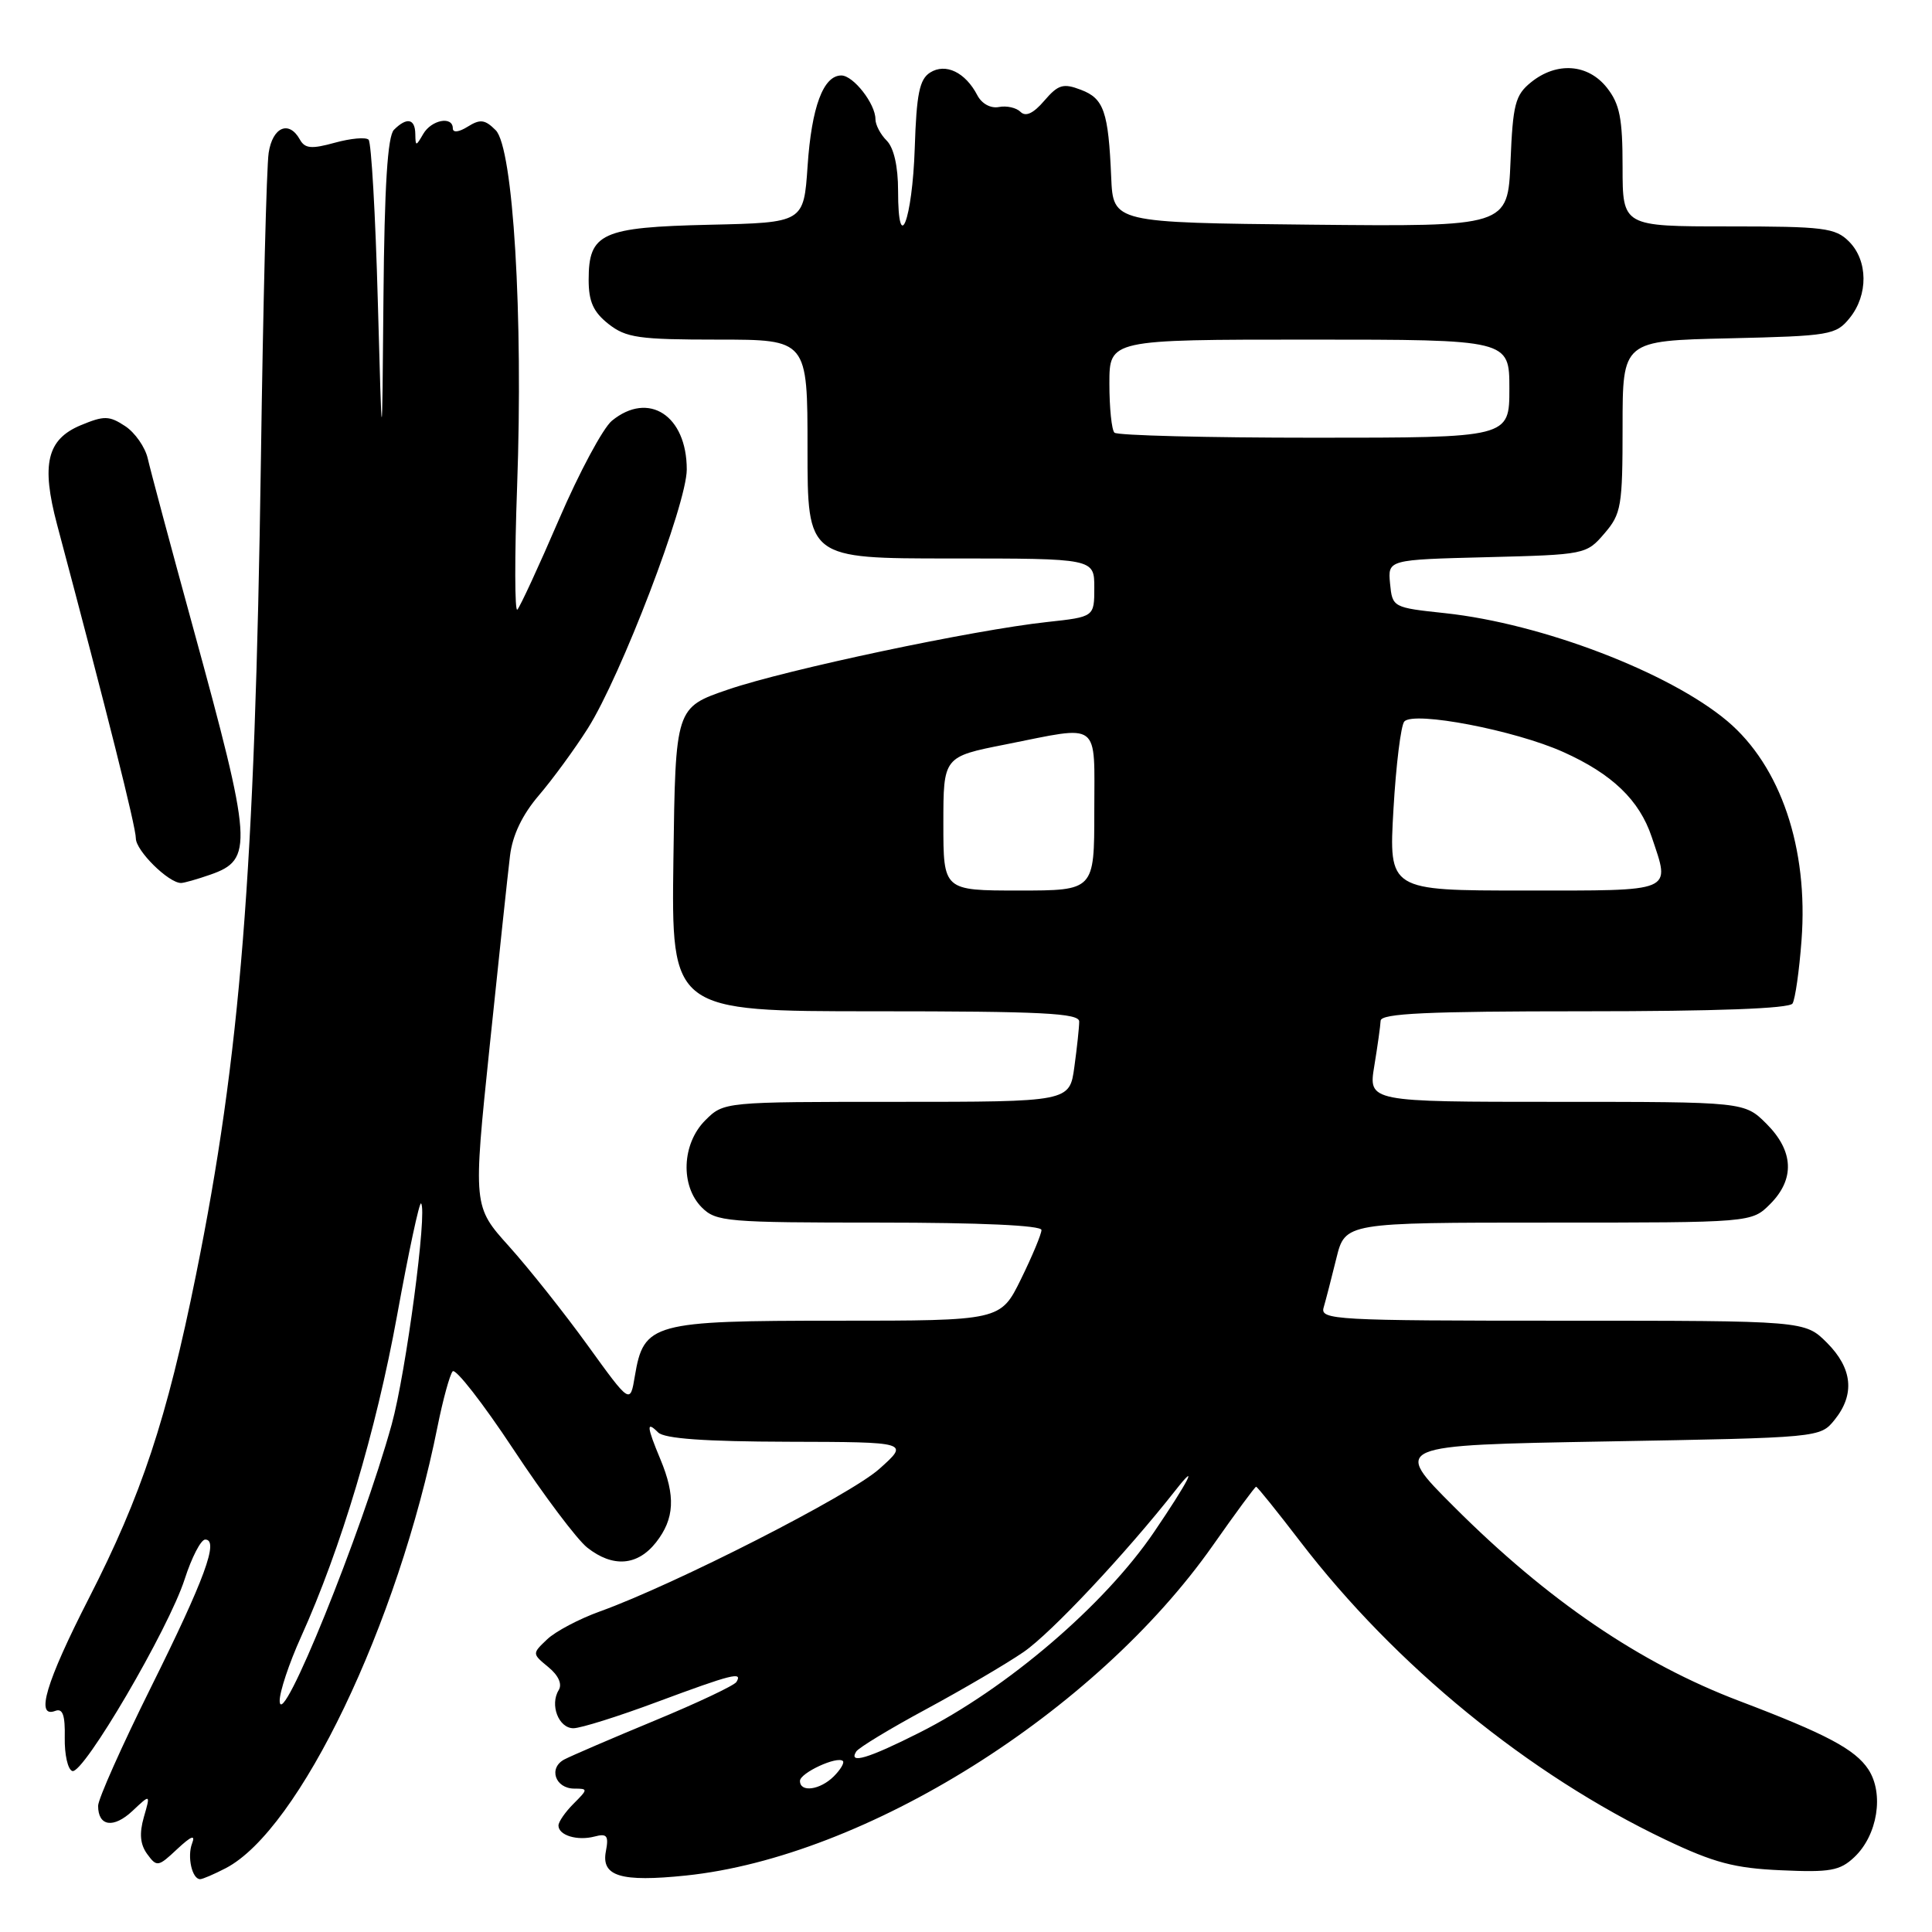 <?xml version="1.0" encoding="UTF-8" standalone="no"?>
<!DOCTYPE svg PUBLIC "-//W3C//DTD SVG 1.1//EN" "http://www.w3.org/Graphics/SVG/1.1/DTD/svg11.dtd" >
<svg xmlns="http://www.w3.org/2000/svg" xmlns:xlink="http://www.w3.org/1999/xlink" version="1.1" viewBox="0 0 256 256">
 <g >
 <path fill="currentColor"
d=" M 29.90 247.55 C 39.64 242.51 52.74 215.21 57.98 189.00 C 58.70 185.43 59.60 182.15 59.98 181.71 C 60.36 181.28 63.98 185.92 68.02 192.03 C 72.06 198.15 76.47 204.01 77.82 205.07 C 81.21 207.74 84.47 207.49 86.93 204.37 C 89.38 201.24 89.54 198.23 87.50 193.35 C 85.69 189.01 85.62 188.22 87.20 189.80 C 88.03 190.63 93.35 191.01 104.45 191.04 C 120.50 191.08 120.50 191.08 116.50 194.65 C 112.59 198.14 89.42 209.95 79.50 213.52 C 76.75 214.51 73.60 216.17 72.50 217.22 C 70.50 219.12 70.50 219.12 72.66 220.90 C 74.00 222.00 74.52 223.15 74.03 223.95 C 72.83 225.90 74.02 229.00 75.98 229.00 C 76.94 229.00 81.95 227.43 87.11 225.50 C 96.99 221.83 98.45 221.46 97.58 222.87 C 97.29 223.34 92.42 225.64 86.77 227.98 C 81.12 230.32 75.73 232.64 74.79 233.13 C 72.63 234.26 73.56 237.00 76.11 237.00 C 77.93 237.00 77.92 237.08 76.00 239.00 C 74.90 240.10 74.00 241.40 74.00 241.89 C 74.00 243.19 76.49 243.95 78.78 243.35 C 80.43 242.91 80.68 243.24 80.28 245.32 C 79.65 248.62 82.26 249.41 90.87 248.52 C 114.65 246.05 145.15 226.94 160.73 204.75 C 163.72 200.49 166.29 197.00 166.44 197.00 C 166.60 197.00 169.22 200.26 172.28 204.25 C 184.91 220.72 202.55 235.12 220.67 243.76 C 227.11 246.83 229.83 247.55 236.00 247.82 C 242.50 248.12 243.80 247.88 245.70 246.09 C 248.79 243.18 249.67 237.67 247.57 234.46 C 245.82 231.80 242.01 229.77 230.50 225.40 C 217.32 220.40 205.07 212.06 192.65 199.64 C 184.50 191.50 184.50 191.50 212.84 191.00 C 241.14 190.50 241.18 190.50 243.09 188.14 C 245.81 184.77 245.47 181.32 242.08 177.92 C 239.15 175.00 239.15 175.00 207.01 175.00 C 176.86 175.00 174.90 174.89 175.39 173.25 C 175.67 172.29 176.43 169.36 177.07 166.75 C 178.24 162.00 178.24 162.00 205.16 162.00 C 232.09 162.00 232.09 162.00 234.55 159.55 C 237.85 156.24 237.68 152.53 234.08 148.92 C 231.15 146.00 231.15 146.00 206.24 146.00 C 181.32 146.00 181.32 146.00 182.10 141.25 C 182.53 138.64 182.91 135.94 182.94 135.25 C 182.99 134.28 189.09 134.00 209.94 134.00 C 227.40 134.00 237.11 133.64 237.52 132.97 C 237.87 132.40 238.41 128.64 238.71 124.61 C 239.64 112.40 235.94 101.50 228.87 95.54 C 221.18 89.08 204.32 82.63 191.50 81.25 C 184.55 80.51 184.50 80.48 184.19 77.33 C 183.89 74.16 183.89 74.16 197.03 73.83 C 210.02 73.50 210.21 73.47 212.59 70.69 C 214.83 68.09 215.00 67.09 215.00 56.52 C 215.00 45.15 215.00 45.15 229.09 44.83 C 242.50 44.52 243.27 44.39 245.09 42.14 C 247.57 39.08 247.53 34.53 245.00 32.00 C 243.19 30.19 241.67 30.00 229.00 30.00 C 215.00 30.00 215.00 30.00 215.00 22.13 C 215.00 15.69 214.63 13.79 212.93 11.63 C 210.42 8.45 206.27 8.15 202.86 10.91 C 200.77 12.60 200.46 13.82 200.15 21.43 C 199.79 30.03 199.79 30.03 173.65 29.77 C 147.50 29.50 147.50 29.50 147.24 23.50 C 146.87 14.78 146.27 13.05 143.23 11.90 C 140.88 11.00 140.22 11.20 138.37 13.35 C 136.93 15.03 135.91 15.51 135.22 14.82 C 134.67 14.27 133.38 13.98 132.36 14.18 C 131.27 14.39 130.09 13.75 129.50 12.62 C 127.92 9.58 125.30 8.32 123.25 9.61 C 121.84 10.50 121.44 12.43 121.21 19.60 C 120.89 29.21 119.00 34.07 119.00 25.27 C 119.00 22.05 118.44 19.59 117.50 18.64 C 116.67 17.82 116.00 16.54 116.00 15.79 C 116.00 13.75 113.07 10.00 111.48 10.00 C 109.09 10.00 107.54 14.17 107.01 22.00 C 106.50 29.50 106.50 29.50 94.04 29.78 C 79.70 30.11 78.00 30.88 78.00 37.08 C 78.00 39.97 78.62 41.34 80.63 42.93 C 82.96 44.76 84.65 45.00 95.13 45.00 C 107.00 45.00 107.00 45.00 107.00 59.50 C 107.00 74.00 107.00 74.00 126.00 74.00 C 145.00 74.00 145.00 74.00 145.00 77.87 C 145.00 81.74 145.00 81.74 138.75 82.42 C 128.95 83.48 104.22 88.72 96.50 91.36 C 89.50 93.75 89.50 93.75 89.23 113.88 C 88.96 134.00 88.96 134.00 115.98 134.00 C 138.10 134.00 143.00 134.25 143.00 135.36 C 143.00 136.11 142.71 138.81 142.36 141.36 C 141.73 146.00 141.73 146.00 118.82 146.00 C 95.91 146.00 95.91 146.00 93.45 148.45 C 90.34 151.56 90.13 157.13 93.00 160.00 C 94.88 161.88 96.33 162.00 116.50 162.00 C 129.84 162.00 138.00 162.37 138.00 162.98 C 138.00 163.52 136.78 166.44 135.29 169.48 C 132.58 175.00 132.58 175.00 110.90 175.00 C 86.42 175.00 85.30 175.31 84.12 182.34 C 83.50 186.06 83.50 186.06 77.88 178.28 C 74.79 174.00 70.10 168.10 67.47 165.17 C 62.68 159.85 62.68 159.85 64.88 138.67 C 66.09 127.03 67.30 115.65 67.58 113.38 C 67.91 110.66 69.21 107.95 71.41 105.38 C 73.23 103.25 76.15 99.26 77.88 96.53 C 82.28 89.58 91.00 66.79 91.00 62.21 C 91.00 55.06 85.95 51.77 81.08 55.75 C 79.91 56.71 76.75 62.59 74.07 68.82 C 71.39 75.05 68.90 80.43 68.55 80.78 C 68.20 81.14 68.18 73.79 68.52 64.46 C 69.34 41.78 68.00 19.57 65.68 17.25 C 64.26 15.83 63.63 15.75 61.98 16.78 C 60.80 17.52 60.00 17.61 60.00 17.01 C 60.00 15.34 57.17 15.87 56.08 17.75 C 55.11 19.42 55.06 19.42 55.03 17.75 C 55.00 15.71 53.90 15.50 52.20 17.20 C 51.36 18.04 50.94 24.63 50.81 39.45 C 50.63 60.50 50.63 60.50 50.06 39.83 C 49.75 28.46 49.20 18.87 48.84 18.51 C 48.48 18.15 46.47 18.33 44.37 18.91 C 41.26 19.77 40.40 19.69 39.73 18.48 C 38.29 15.90 36.12 16.83 35.60 20.25 C 35.32 22.04 34.86 40.38 34.57 61.00 C 33.78 115.66 31.86 139.82 25.96 168.98 C 22.10 188.05 18.77 198.11 11.77 211.79 C 6.08 222.92 4.65 227.73 7.33 226.70 C 8.31 226.33 8.64 227.26 8.58 230.25 C 8.54 232.47 8.98 234.47 9.58 234.67 C 11.02 235.18 22.35 215.84 24.47 209.25 C 25.40 206.36 26.62 204.00 27.19 204.00 C 29.05 204.00 27.12 209.25 20.00 223.58 C 16.15 231.33 13.00 238.39 13.00 239.28 C 13.00 242.01 15.04 242.31 17.55 239.96 C 19.95 237.70 19.95 237.70 19.06 240.78 C 18.44 242.96 18.57 244.39 19.51 245.68 C 20.78 247.41 20.96 247.38 23.47 245.02 C 25.35 243.27 25.92 243.05 25.45 244.27 C 24.78 246.02 25.45 249.00 26.52 249.00 C 26.84 249.00 28.36 248.35 29.90 247.55 Z  M 27.86 115.90 C 33.61 113.90 33.47 111.93 25.54 83.00 C 22.60 72.28 19.92 62.27 19.58 60.76 C 19.24 59.26 17.89 57.32 16.58 56.46 C 14.46 55.07 13.80 55.06 10.69 56.35 C 6.22 58.22 5.44 61.52 7.56 69.50 C 14.25 94.62 18.00 109.58 18.00 111.08 C 18.00 112.72 22.33 117.00 23.99 117.00 C 24.38 117.00 26.12 116.51 27.86 115.90 Z  M 106.00 235.98 C 106.00 234.92 110.96 232.63 111.69 233.35 C 111.91 233.58 111.37 234.49 110.48 235.38 C 108.66 237.19 106.00 237.55 106.00 235.98 Z  M 113.45 232.09 C 113.76 231.59 117.94 229.05 122.75 226.46 C 127.56 223.86 133.36 220.46 135.63 218.90 C 139.26 216.41 149.12 205.91 155.80 197.42 C 158.95 193.41 157.44 196.35 152.92 203.00 C 146.34 212.69 133.40 223.76 121.82 229.59 C 115.04 233.01 112.39 233.80 113.45 232.09 Z  M 37.06 225.39 C 37.03 224.23 38.30 220.40 39.89 216.89 C 45.18 205.18 49.82 189.66 52.62 174.28 C 54.14 165.91 55.57 159.24 55.79 159.46 C 56.66 160.33 53.79 181.92 51.90 188.75 C 47.94 203.06 37.17 229.63 37.06 225.39 Z  M 125.00 109.14 C 125.00 100.27 125.00 100.27 133.25 98.64 C 145.99 96.11 145.00 95.36 145.00 107.50 C 145.00 118.00 145.00 118.00 135.00 118.00 C 125.00 118.00 125.00 118.00 125.00 109.14 Z  M 184.64 107.25 C 184.98 101.34 185.63 96.09 186.08 95.60 C 187.36 94.20 200.72 96.76 207.13 99.64 C 213.62 102.55 217.23 106.02 218.86 110.90 C 221.34 118.31 222.08 118.00 202.01 118.00 C 184.02 118.00 184.02 118.00 184.64 107.25 Z  M 147.67 57.33 C 147.30 56.97 147.00 54.04 147.00 50.83 C 147.00 45.00 147.00 45.00 173.50 45.00 C 200.00 45.00 200.00 45.00 200.00 51.50 C 200.00 58.00 200.00 58.00 174.17 58.00 C 159.96 58.00 148.03 57.70 147.67 57.33 Z "/>
</g>
</svg>